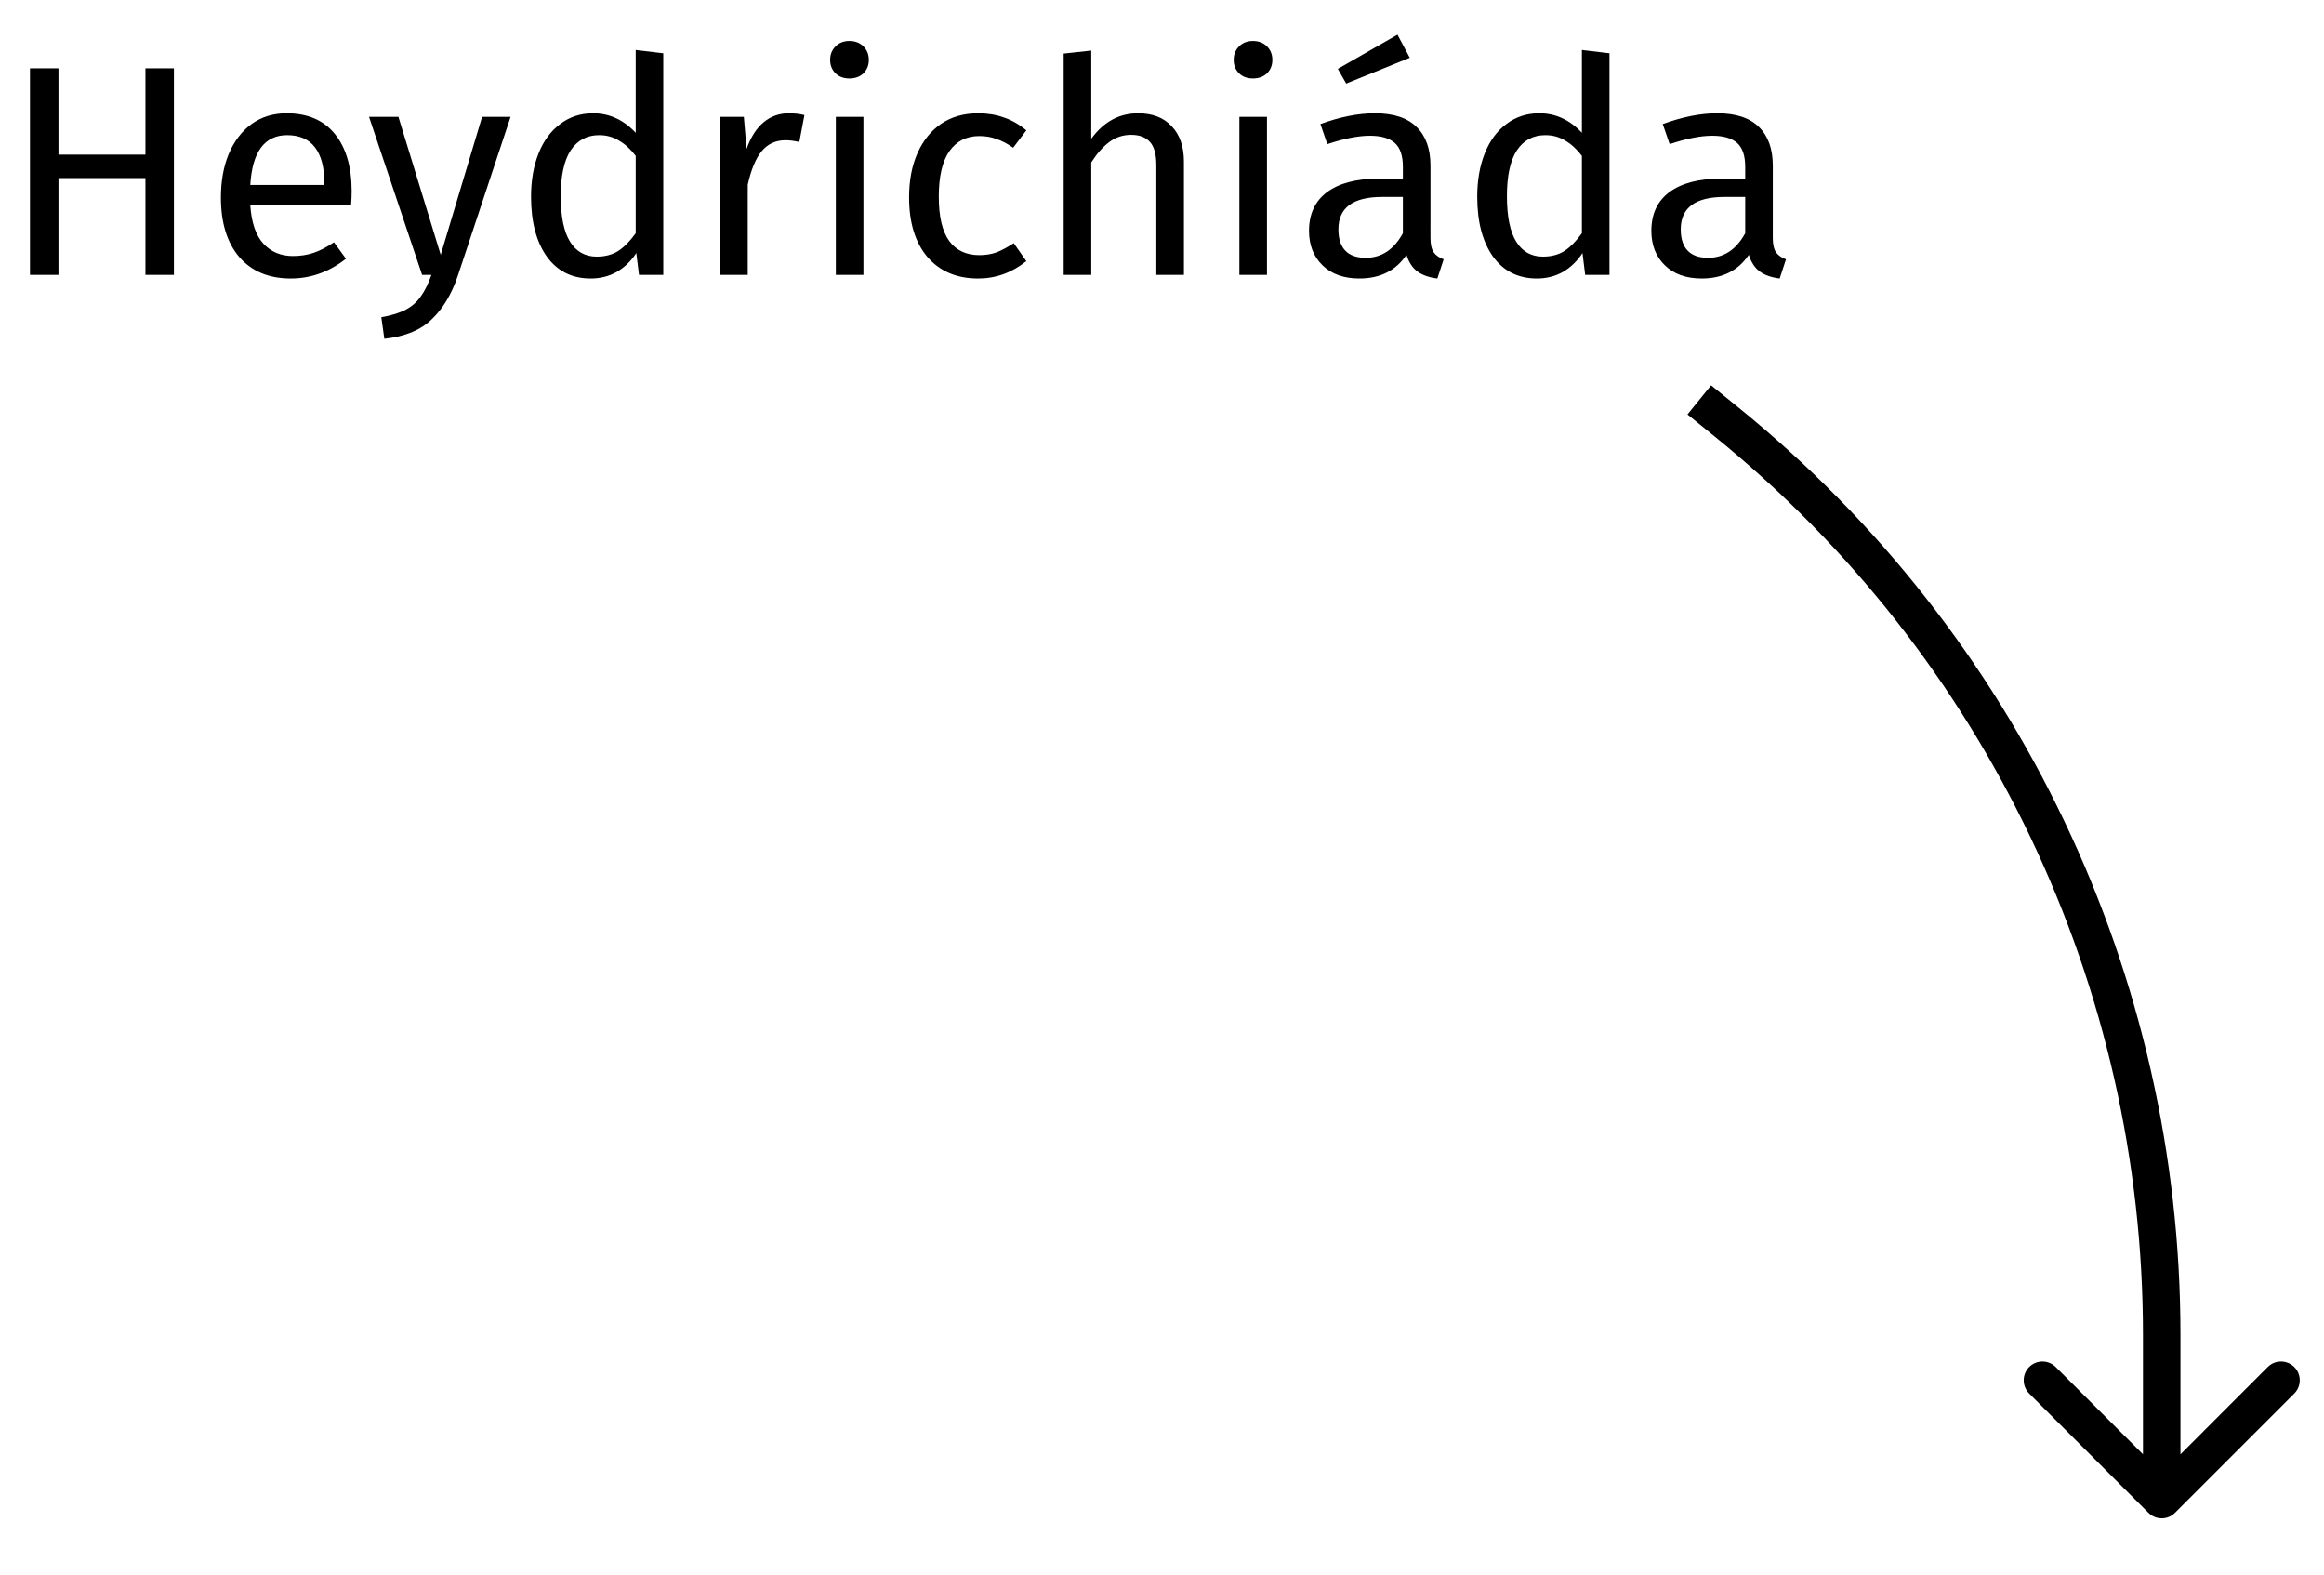 <svg fill="none" height="63" viewBox="0 0 93 63" width="93" xmlns="http://www.w3.org/2000/svg"><g fill="#000"><path d="m69.102 16.893-.472.583zm17.404 36.51h.75zm-.53 7.126c.293.293.768.293 1.061 0l4.773-4.773c.293-.293.293-.768 0-1.061s-.768-.293-1.061 0l-4.242 4.243-4.243-4.243c-.293-.293-.768-.293-1.061 0-.293.293-.293.768 0 1.061zm-18.448-43.947 1.101.893.945-1.165-1.101-.893zm18.228 36.821 0 6.596h1.5l-0-6.596zm-17.127-35.928c10.834 8.781 17.126 21.982 17.127 35.928l1.5-0c-0-14.398-6.497-28.027-17.682-37.093z"/><path d="m5.82 11v-3.876h-3.48v3.876h-1.14v-8.268h1.14v3.456h3.48v-3.456h1.14v8.268zm8.252-3.348c0 .184-.008.372-.024.564h-4.032c.048.696.224 1.208.528 1.536s.696.492 1.176.492c.304 0 .584-.044.84-.132s.524-.228.804-.42l.48.66c-.672.528-1.408.792-2.208.792-.88 0-1.568-.288-2.064-.864-.488-.576-.732-1.368-.732-2.376 0-.656.104-1.236.312-1.74.216-.512.52-.912.912-1.2.4-.288.868-.432 1.404-.432.84 0 1.484.276 1.932.828s.672 1.316.672 2.292zm-1.092-.324c0-.624-.124-1.1-.372-1.428s-.62-.492-1.116-.492c-.904 0-1.396.664-1.476 1.992h2.964zm5.34 3.708c-.248.736-.596 1.316-1.044 1.74-.44.432-1.072.692-1.896.78l-.12-.864c.416-.072.748-.176.996-.312s.444-.312.588-.528c.152-.208.292-.492.42-.852h-.372l-2.124-6.324h1.176l1.692 5.52 1.656-5.52h1.14zm8.223-8.904v8.868h-.972l-.108-.876c-.208.32-.468.572-.78.756-.312.176-.66.264-1.044.264-.752 0-1.34-.296-1.764-.888-.416-.592-.624-1.388-.624-2.388 0-.648.1-1.224.3-1.728s.488-.896.864-1.176c.376-.288.816-.432 1.32-.432.648 0 1.216.26 1.704.78v-3.312zm-2.664 8.136c.336 0 .624-.076.864-.228.24-.16.472-.396.696-.708v-3.096c-.208-.272-.432-.476-.672-.612-.232-.144-.496-.216-.792-.216-.488 0-.868.204-1.14.612-.264.408-.396 1.016-.396 1.824 0 .816.124 1.424.372 1.824s.604.6 1.068.6zm7.688-5.736c.224 0 .432.024.624.072l-.204 1.08c-.192-.048-.376-.072-.552-.072-.392 0-.708.144-.948.432s-.428.736-.564 1.344v3.612h-1.104v-6.324h.948l.108 1.284c.168-.472.396-.828.684-1.068s.624-.36 1.008-.36zm2.985.144v6.324h-1.104v-6.324zm-.564-3.036c.232 0 .42.072.564.216s.216.324.216.54-.072.396-.216.54c-.144.136-.332.204-.564.204-.224 0-.408-.068-.552-.204-.144-.144-.216-.324-.216-.54s.072-.396.216-.54.328-.216.552-.216zm5.151 2.892c.376 0 .72.056 1.032.168.312.104.612.276.9.516l-.528.696c-.224-.16-.444-.276-.66-.348-.208-.08-.44-.12-.696-.12-.512 0-.912.204-1.2.612-.28.408-.42 1.012-.42 1.812s.14 1.392.42 1.776c.28.376.68.564 1.2.564.248 0 .476-.036.684-.108.208-.08.44-.204.696-.372l.504.72c-.576.464-1.22.696-1.932.696-.856 0-1.532-.288-2.028-.864-.488-.576-.732-1.372-.732-2.388 0-.672.112-1.26.336-1.764s.54-.896.948-1.176c.416-.28.908-.42 1.476-.42zm6.402 0c.576 0 1.024.172 1.344.516.328.344.492.816.492 1.416v4.536h-1.104v-4.38c0-.448-.088-.764-.264-.948-.168-.184-.416-.276-.744-.276s-.62.096-.876.288-.496.464-.72.816v4.5h-1.104v-8.856l1.104-.12v3.528c.496-.68 1.12-1.02 1.872-1.02zm5.159.144v6.324h-1.104v-6.324zm-.564-3.036c.232 0 .42.072.564.216s.216.324.216.54-.072.396-.216.54c-.144.136-.332.204-.564.204-.224 0-.408-.068-.552-.204-.144-.144-.216-.324-.216-.54s.072-.396.216-.54.328-.216.552-.216zm7.107 7.884c0 .256.044.448.132.576.088.12.22.212.396.276l-.252.768c-.328-.04-.592-.132-.792-.276s-.348-.368-.444-.672c-.424.632-1.052.948-1.884.948-.624 0-1.116-.176-1.476-.528s-.54-.812-.54-1.38c0-.672.24-1.188.72-1.548.488-.36 1.176-.54 2.064-.54h.972v-.468c0-.448-.108-.768-.324-.96s-.548-.288-.996-.288c-.464 0-1.032.112-1.704.336l-.276-.804c.784-.288 1.512-.432 2.184-.432.744 0 1.3.184 1.668.552.368.36.552.876.552 1.548zm-2.592.792c.632 0 1.128-.328 1.488-.984v-1.452h-.828c-1.168 0-1.752.432-1.752 1.296 0 .376.092.66.276.852s.456.288.816.288zm1.272-8.928.492.924-2.544 1.032-.336-.588zm8.483.744v8.868h-.972l-.108-.876c-.208.32-.468.572-.78.756-.312.176-.66.264-1.044.264-.752 0-1.34-.296-1.764-.888-.416-.592-.624-1.388-.624-2.388 0-.648.1-1.224.3-1.728s.488-.896.864-1.176c.376-.288.816-.432 1.32-.432.648 0 1.216.26 1.704.78v-3.312zm-2.664 8.136c.336 0 .624-.076.864-.228.24-.16.472-.396.696-.708v-3.096c-.208-.272-.432-.476-.672-.612-.232-.144-.496-.216-.792-.216-.488 0-.868.204-1.14.612-.264.408-.396 1.016-.396 1.824 0 .816.124 1.424.372 1.824s.604.6 1.068.6zm9.2-.744c0 .256.044.448.132.576.088.12.22.212.396.276l-.252.768c-.328-.04-.592-.132-.792-.276s-.348-.368-.444-.672c-.424.632-1.052.948-1.884.948-.624 0-1.116-.176-1.476-.528s-.54-.812-.54-1.38c0-.672.24-1.188.72-1.548.488-.36 1.176-.54 2.064-.54h.972v-.468c0-.448-.108-.768-.324-.96s-.548-.288-.996-.288c-.464 0-1.032.112-1.704.336l-.276-.804c.784-.288 1.512-.432 2.184-.432.744 0 1.3.184 1.668.552.368.36.552.876.552 1.548zm-2.592.792c.632 0 1.128-.328 1.488-.984v-1.452h-.828c-1.168 0-1.752.432-1.752 1.296 0 .376.092.66.276.852s.456.288.816.288z"/></g></svg>